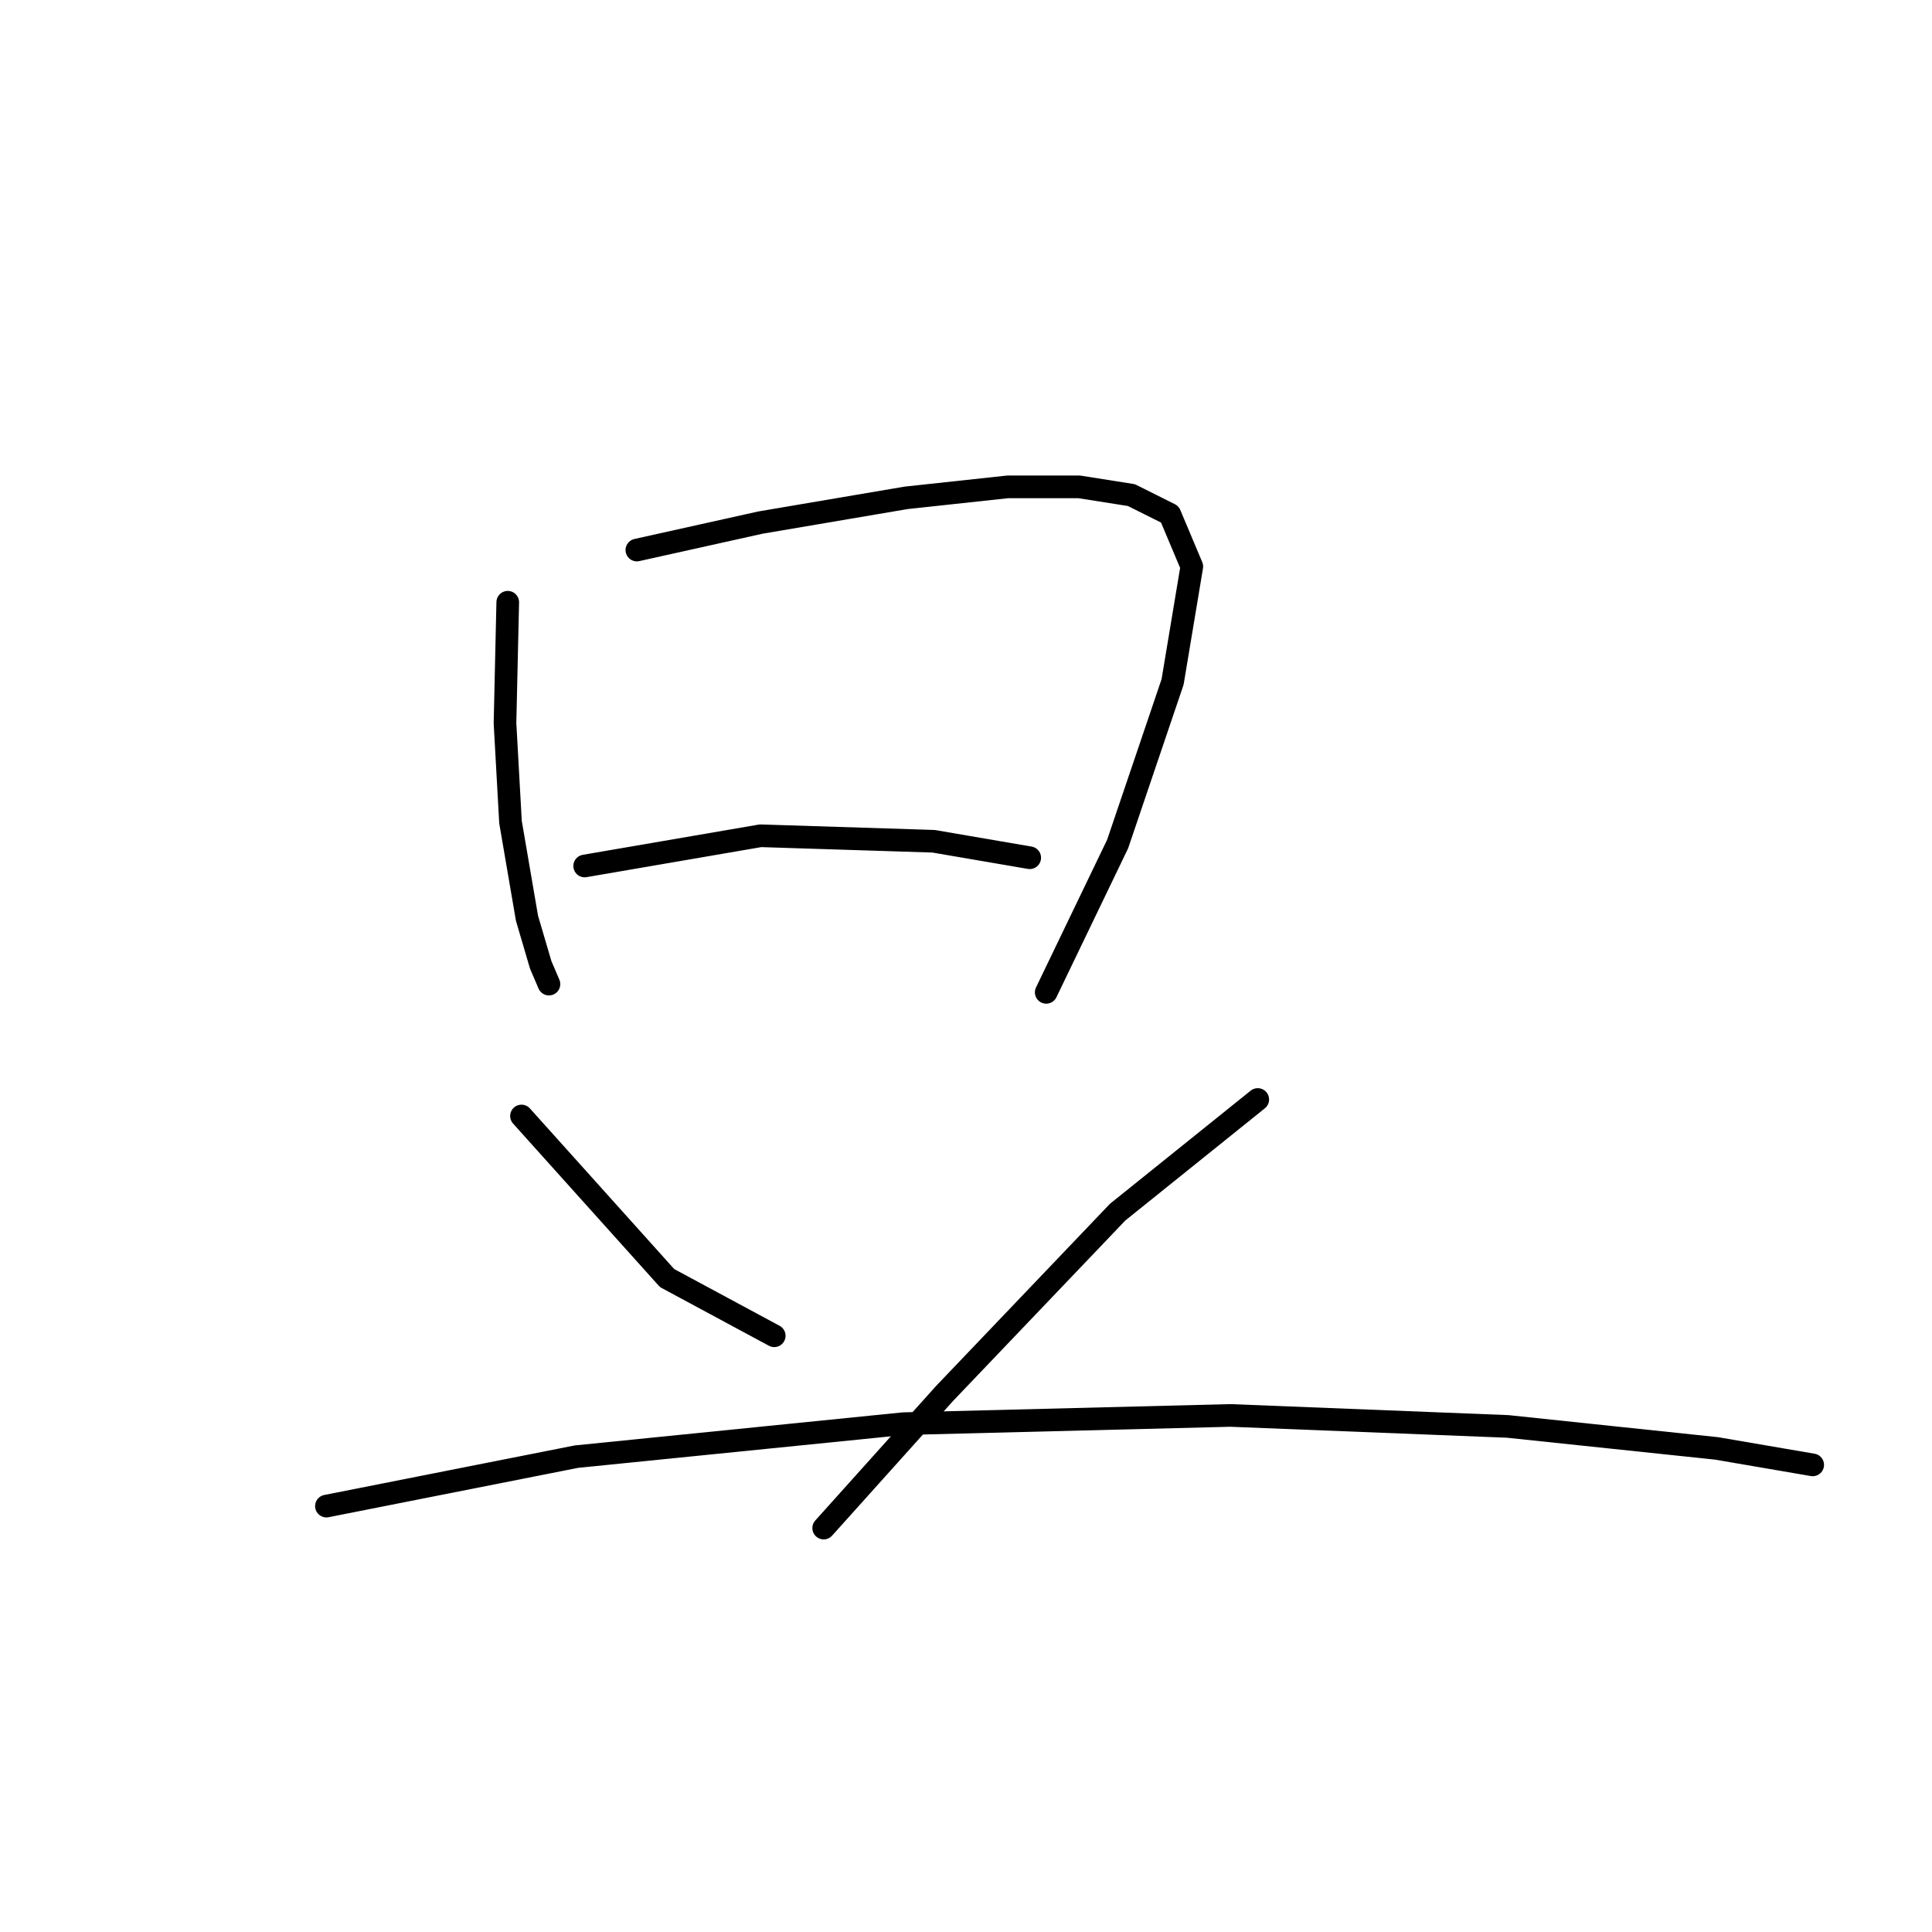 <?xml version="1.0" standalone="no"?>
    <svg width="256" height="256" xmlns="http://www.w3.org/2000/svg" version="1.1">
    <polyline stroke="black" stroke-width="3" stroke-linecap="round" fill="transparent" stroke-linejoin="round" points="67.279 79.8 66.915 95.817 67.643 108.923 69.827 121.664 71.647 127.852 72.739 130.4 72.739 130.4 " />
        <polyline stroke="black" stroke-width="3" stroke-linecap="round" fill="transparent" stroke-linejoin="round" points="84.388 72.884 100.77 69.243 120.063 65.967 133.532 64.511 142.997 64.511 149.914 65.603 155.01 68.151 157.922 75.068 155.374 90.357 148.093 111.835 138.629 131.492 138.629 131.492 " />
        <polyline stroke="black" stroke-width="3" stroke-linecap="round" fill="transparent" stroke-linejoin="round" points="77.472 114.747 100.77 110.743 123.703 111.471 136.444 113.655 136.444 113.655 " />
        <polyline stroke="black" stroke-width="3" stroke-linecap="round" fill="transparent" stroke-linejoin="round" points="69.099 147.874 88.393 169.351 102.59 176.996 102.59 176.996 " />
        <polyline stroke="black" stroke-width="3" stroke-linecap="round" fill="transparent" stroke-linejoin="round" points="166.659 145.689 148.093 160.615 125.16 184.641 109.142 202.478 109.142 202.478 " />
        <polyline stroke="black" stroke-width="3" stroke-linecap="round" fill="transparent" stroke-linejoin="round" points="43.253 199.566 76.38 193.013 119.699 188.645 163.019 187.553 199.786 189.009 227.452 191.921 240.193 194.105 240.193 194.105 " />
        </svg>